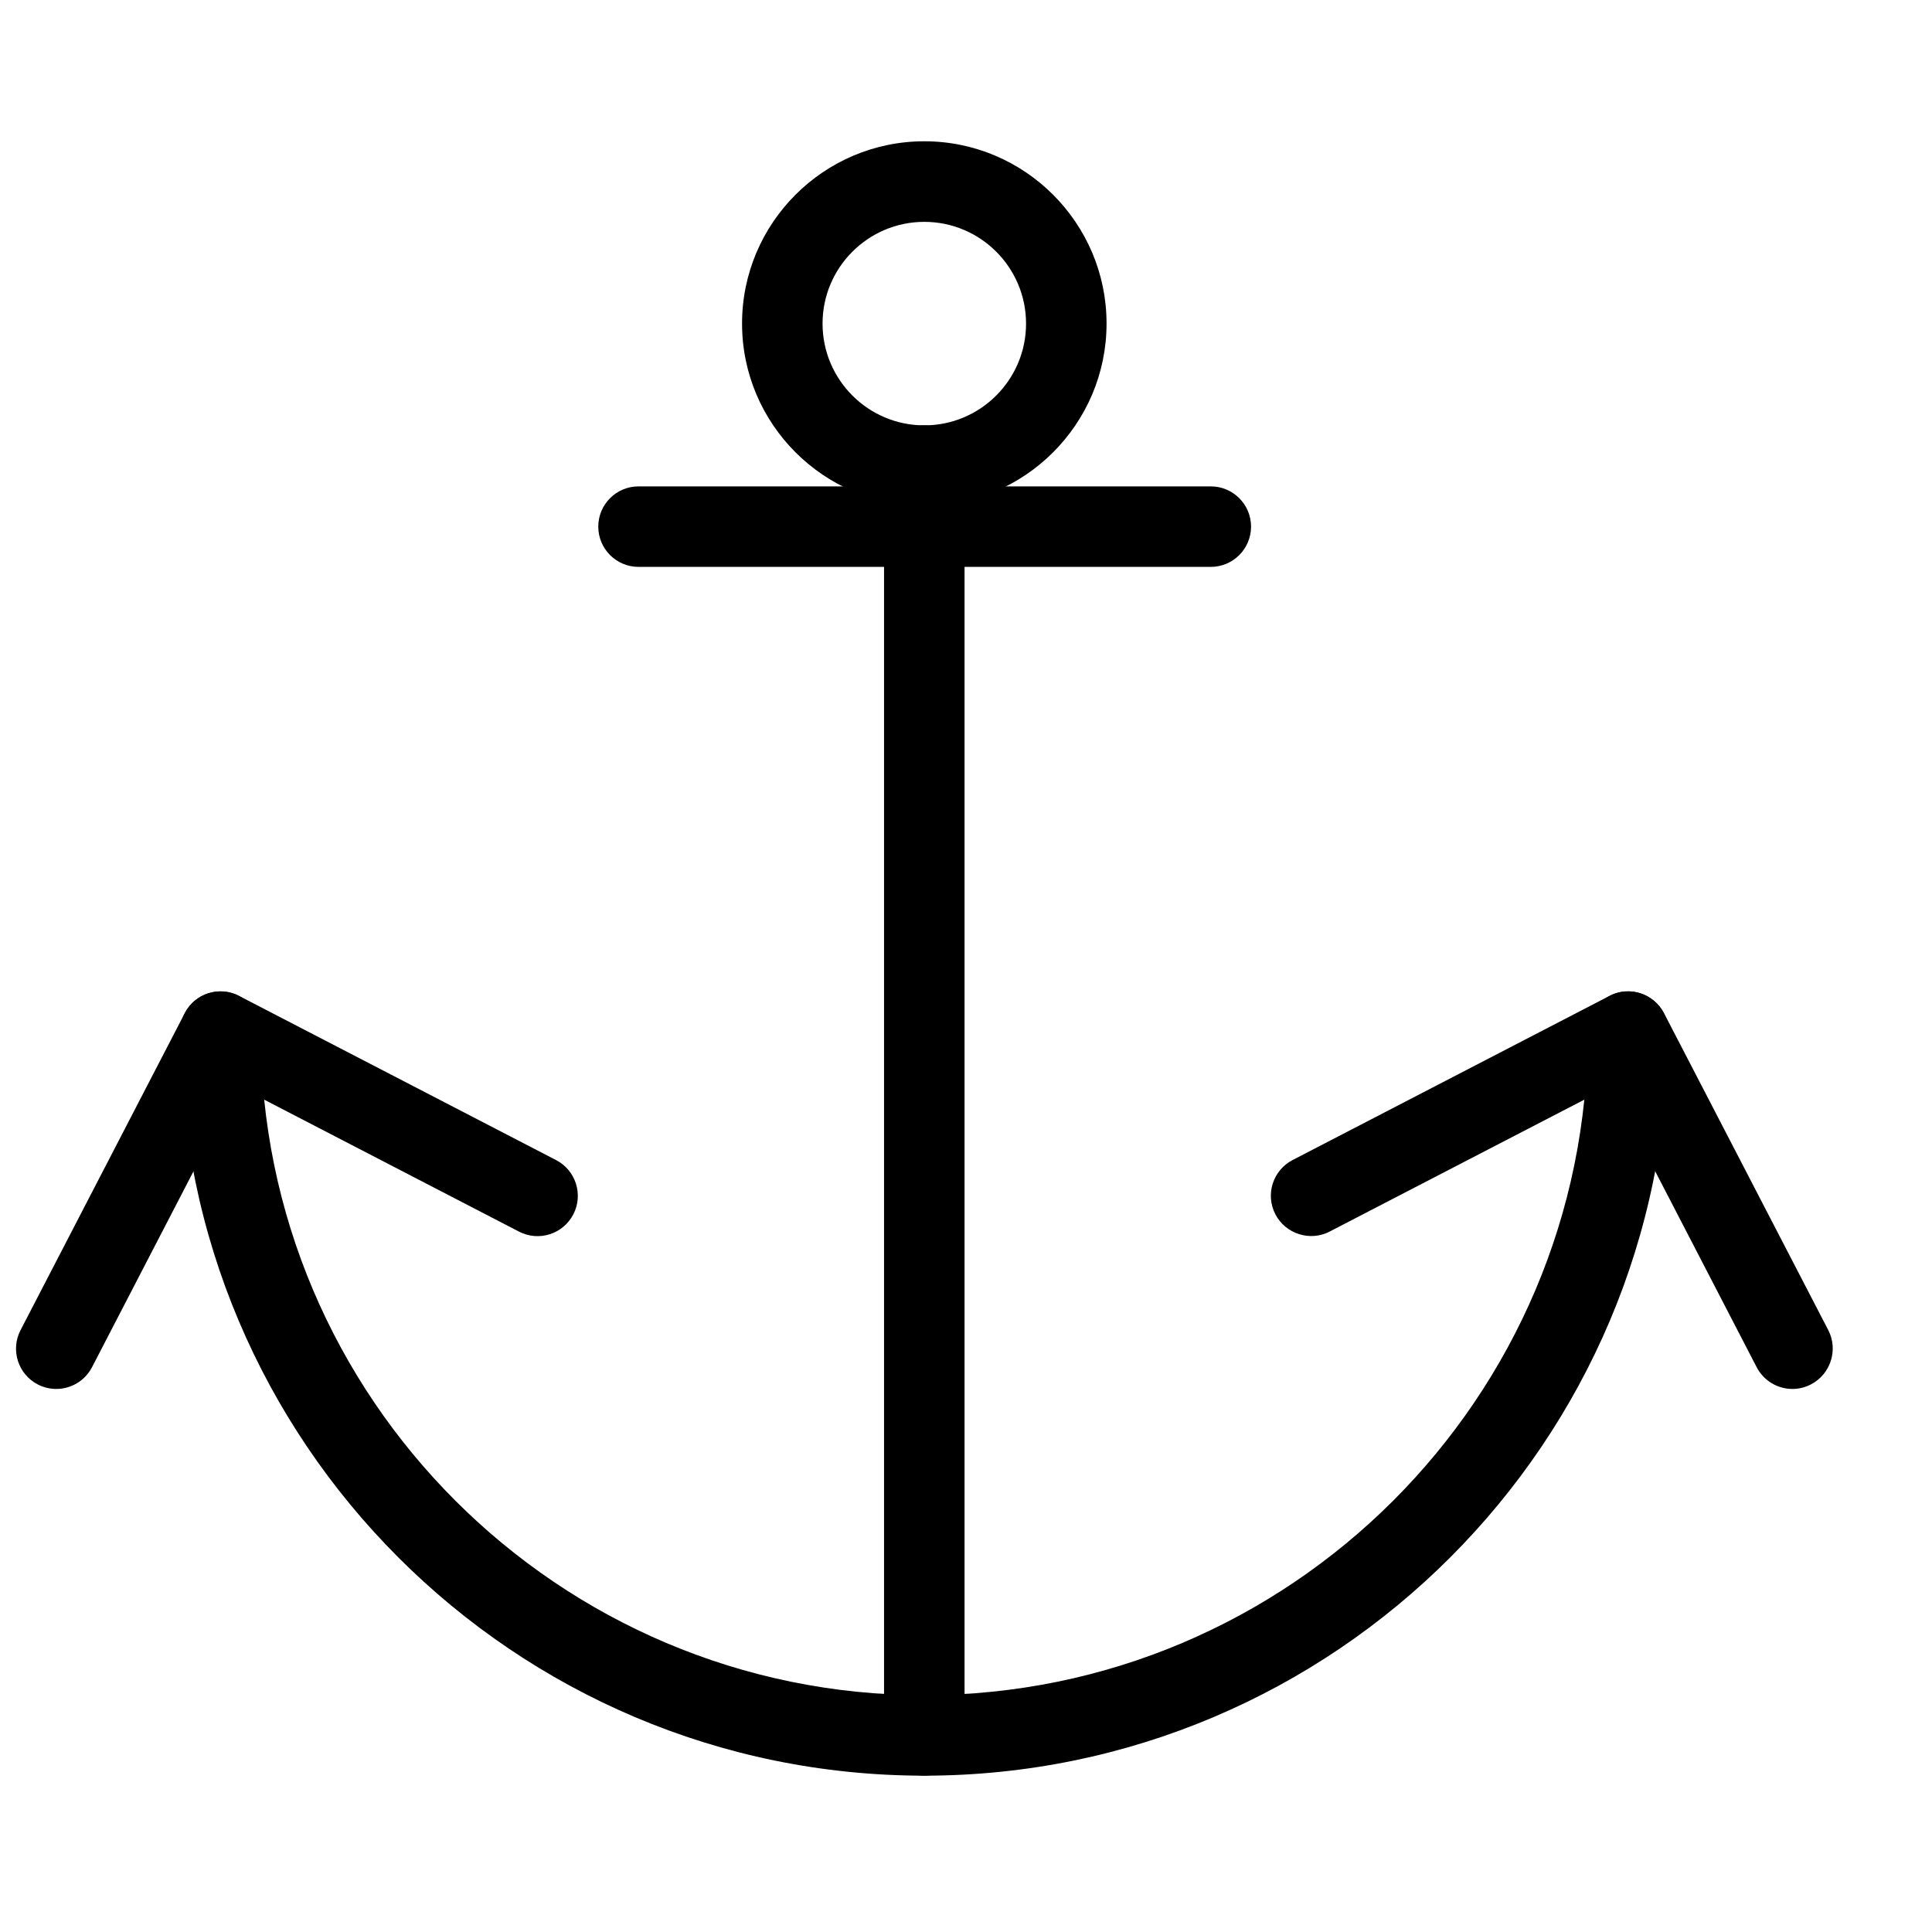 <?xml version="1.0" encoding="utf-8"?>
<!-- Generator: Adobe Illustrator 18.1.0, SVG Export Plug-In . SVG Version: 6.00 Build 0)  -->
<svg version="1.1" id="Layer_1" xmlns="http://www.w3.org/2000/svg" xmlns:xlink="http://www.w3.org/1999/xlink" x="0px" y="0px"
	 width="24px" height="24px" viewBox="0 0 24 24" enable-background="new 0 0 24 24" xml:space="preserve">
<g>
	<path d="M22.266,17.254c-0.181,0-0.355-0.099-0.444-0.27l-1.81-3.495l-3.495,1.81
		c-0.242,0.126-0.546,0.031-0.674-0.215c-0.127-0.245-0.031-0.547,0.215-0.674l3.938-2.04
		c0.242-0.127,0.545-0.031,0.674,0.214l2.041,3.938c0.127,0.245,0.031,0.547-0.214,0.675
		C22.422,17.236,22.344,17.254,22.266,17.254z"/>
	<path d="M0.699,17.254c-0.077,0-0.156-0.018-0.23-0.056c-0.245-0.127-0.341-0.429-0.214-0.674l2.04-3.938
		c0.127-0.245,0.427-0.343,0.674-0.215l3.939,2.04c0.245,0.127,0.341,0.429,0.214,0.674
		c-0.127,0.245-0.427,0.342-0.674,0.215l-3.495-1.81l-1.81,3.494C1.054,17.155,0.88,17.254,0.699,17.254z"/>
	<path d="M11.482,22.058c-5.097,0-9.243-4.146-9.243-9.242c0-0.276,0.224-0.5,0.5-0.5s0.5,0.224,0.5,0.5
		c0,4.545,3.698,8.242,8.243,8.242c4.545,0,8.242-3.697,8.242-8.242c0-0.276,0.224-0.5,0.5-0.5s0.5,0.224,0.5,0.5
		C20.725,17.911,16.578,22.058,11.482,22.058z"/>
	<path d="M11.482,22.058c-0.276,0-0.5-0.224-0.5-0.5V5.783c0-0.276,0.224-0.5,0.5-0.5s0.5,0.224,0.5,0.5v15.774
		C11.982,21.834,11.759,22.058,11.482,22.058z"/>
	<path d="M11.482,6.283c-1.248,0-2.264-1.016-2.264-2.264s1.016-2.264,2.264-2.264c1.248,0,2.264,1.016,2.264,2.264
		S12.73,6.283,11.482,6.283z M11.482,2.756c-0.697,0-1.264,0.567-1.264,1.264s0.567,1.264,1.264,1.264
		s1.264-0.567,1.264-1.264S12.18,2.756,11.482,2.756z"/>
	<path d="M15.041,7.042H7.932c-0.276,0-0.5-0.224-0.5-0.5s0.224-0.5,0.5-0.5h7.109c0.276,0,0.5,0.224,0.5,0.5
		S15.317,7.042,15.041,7.042z"/>
</g>
<rect x="-0.014" y="0" fill="none" width="24" height="24"/>
</svg>
